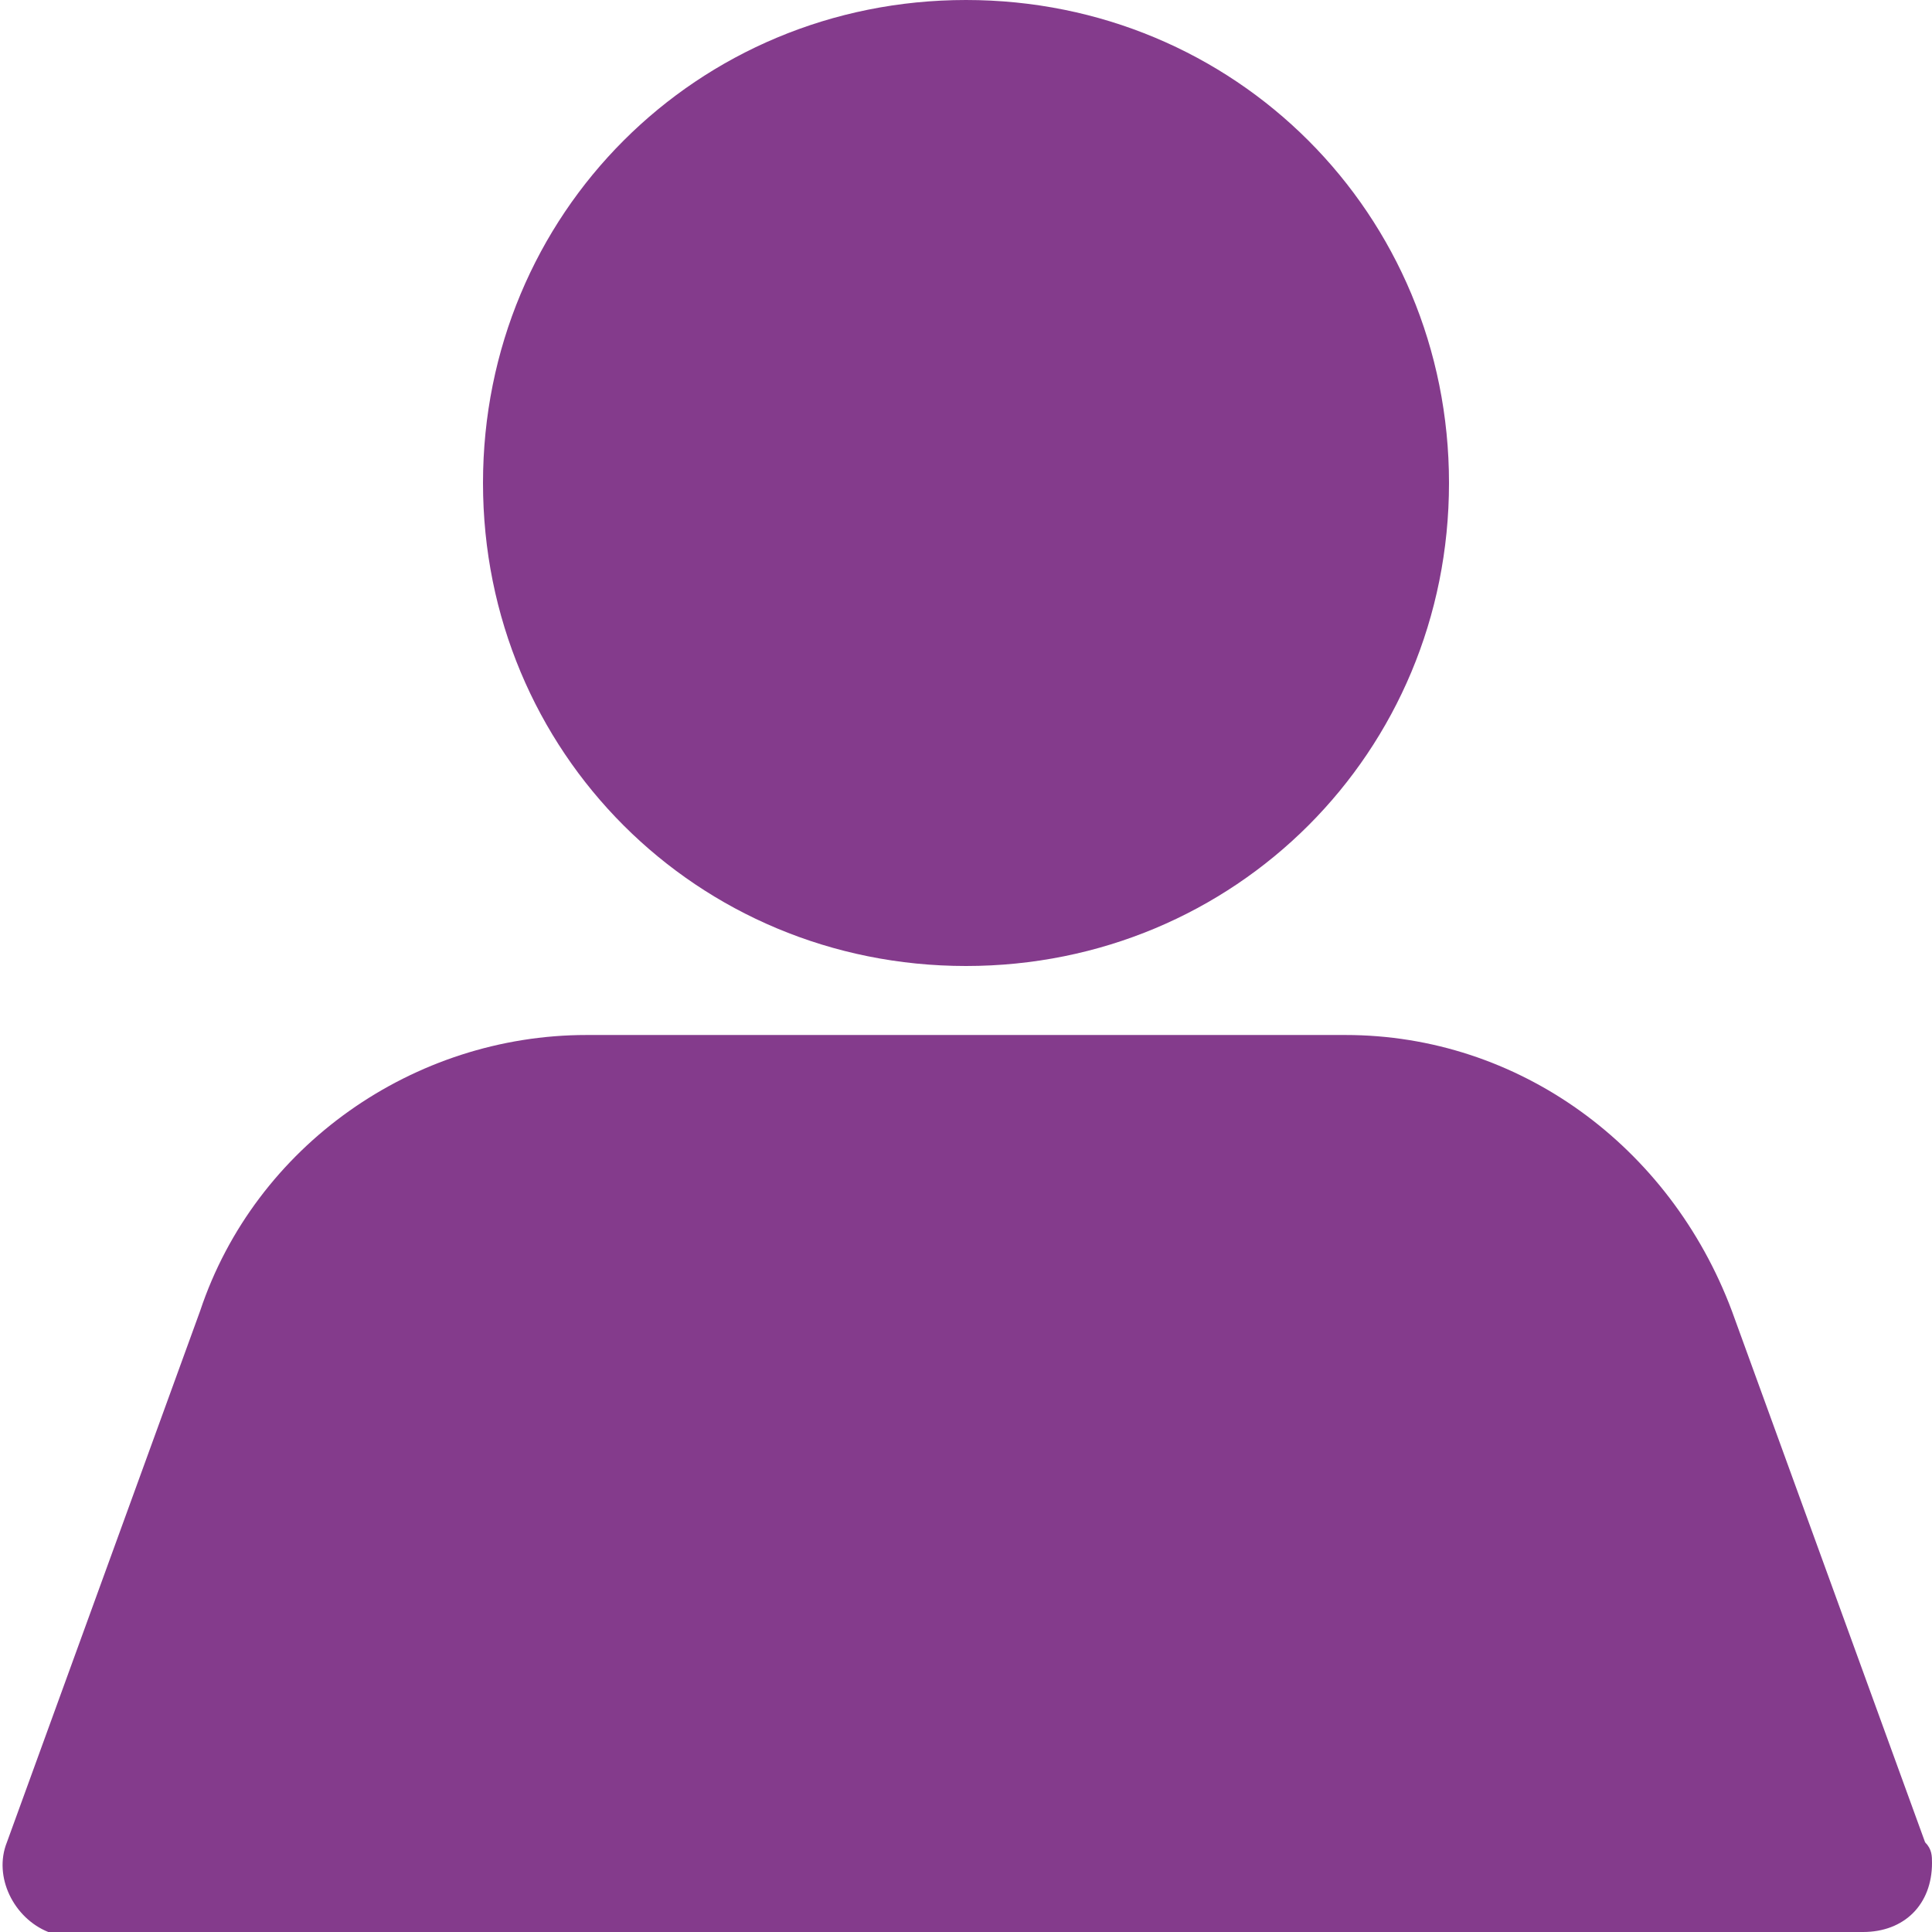 <?xml version="1.0" encoding="utf-8"?>
<!-- Generator: Adobe Illustrator 24.0.1, SVG Export Plug-In . SVG Version: 6.00 Build 0)  -->
<svg version="1.1" id="Layer_1" xmlns="http://www.w3.org/2000/svg" xmlns:xlink="http://www.w3.org/1999/xlink" x="0px" y="0px"
	 viewBox="0 0 28 28" style="enable-background:new 0 0 28 28;" xml:space="preserve">
<style type="text/css">
	.st0{fill:#843B8C;}
</style>
<title>user_2</title>
<g>
	<path class="st0" d="M7,7c0-3.9,3.1-7,7-7s7,3.1,7,7s-3.1,7-7,7S7,10.9,7,7z M27.9,26.7L25.1,19c-0.9-2.4-3.1-4-5.6-4h-11
		c-2.5,0-4.8,1.6-5.6,4l-2.8,7.7c-0.2,0.5,0.1,1.1,0.6,1.3C0.8,28,0.9,28,1,28h26c0.6,0,1-0.4,1-1C28,26.9,28,26.8,27.9,26.7z"/>
</g>
</svg>
